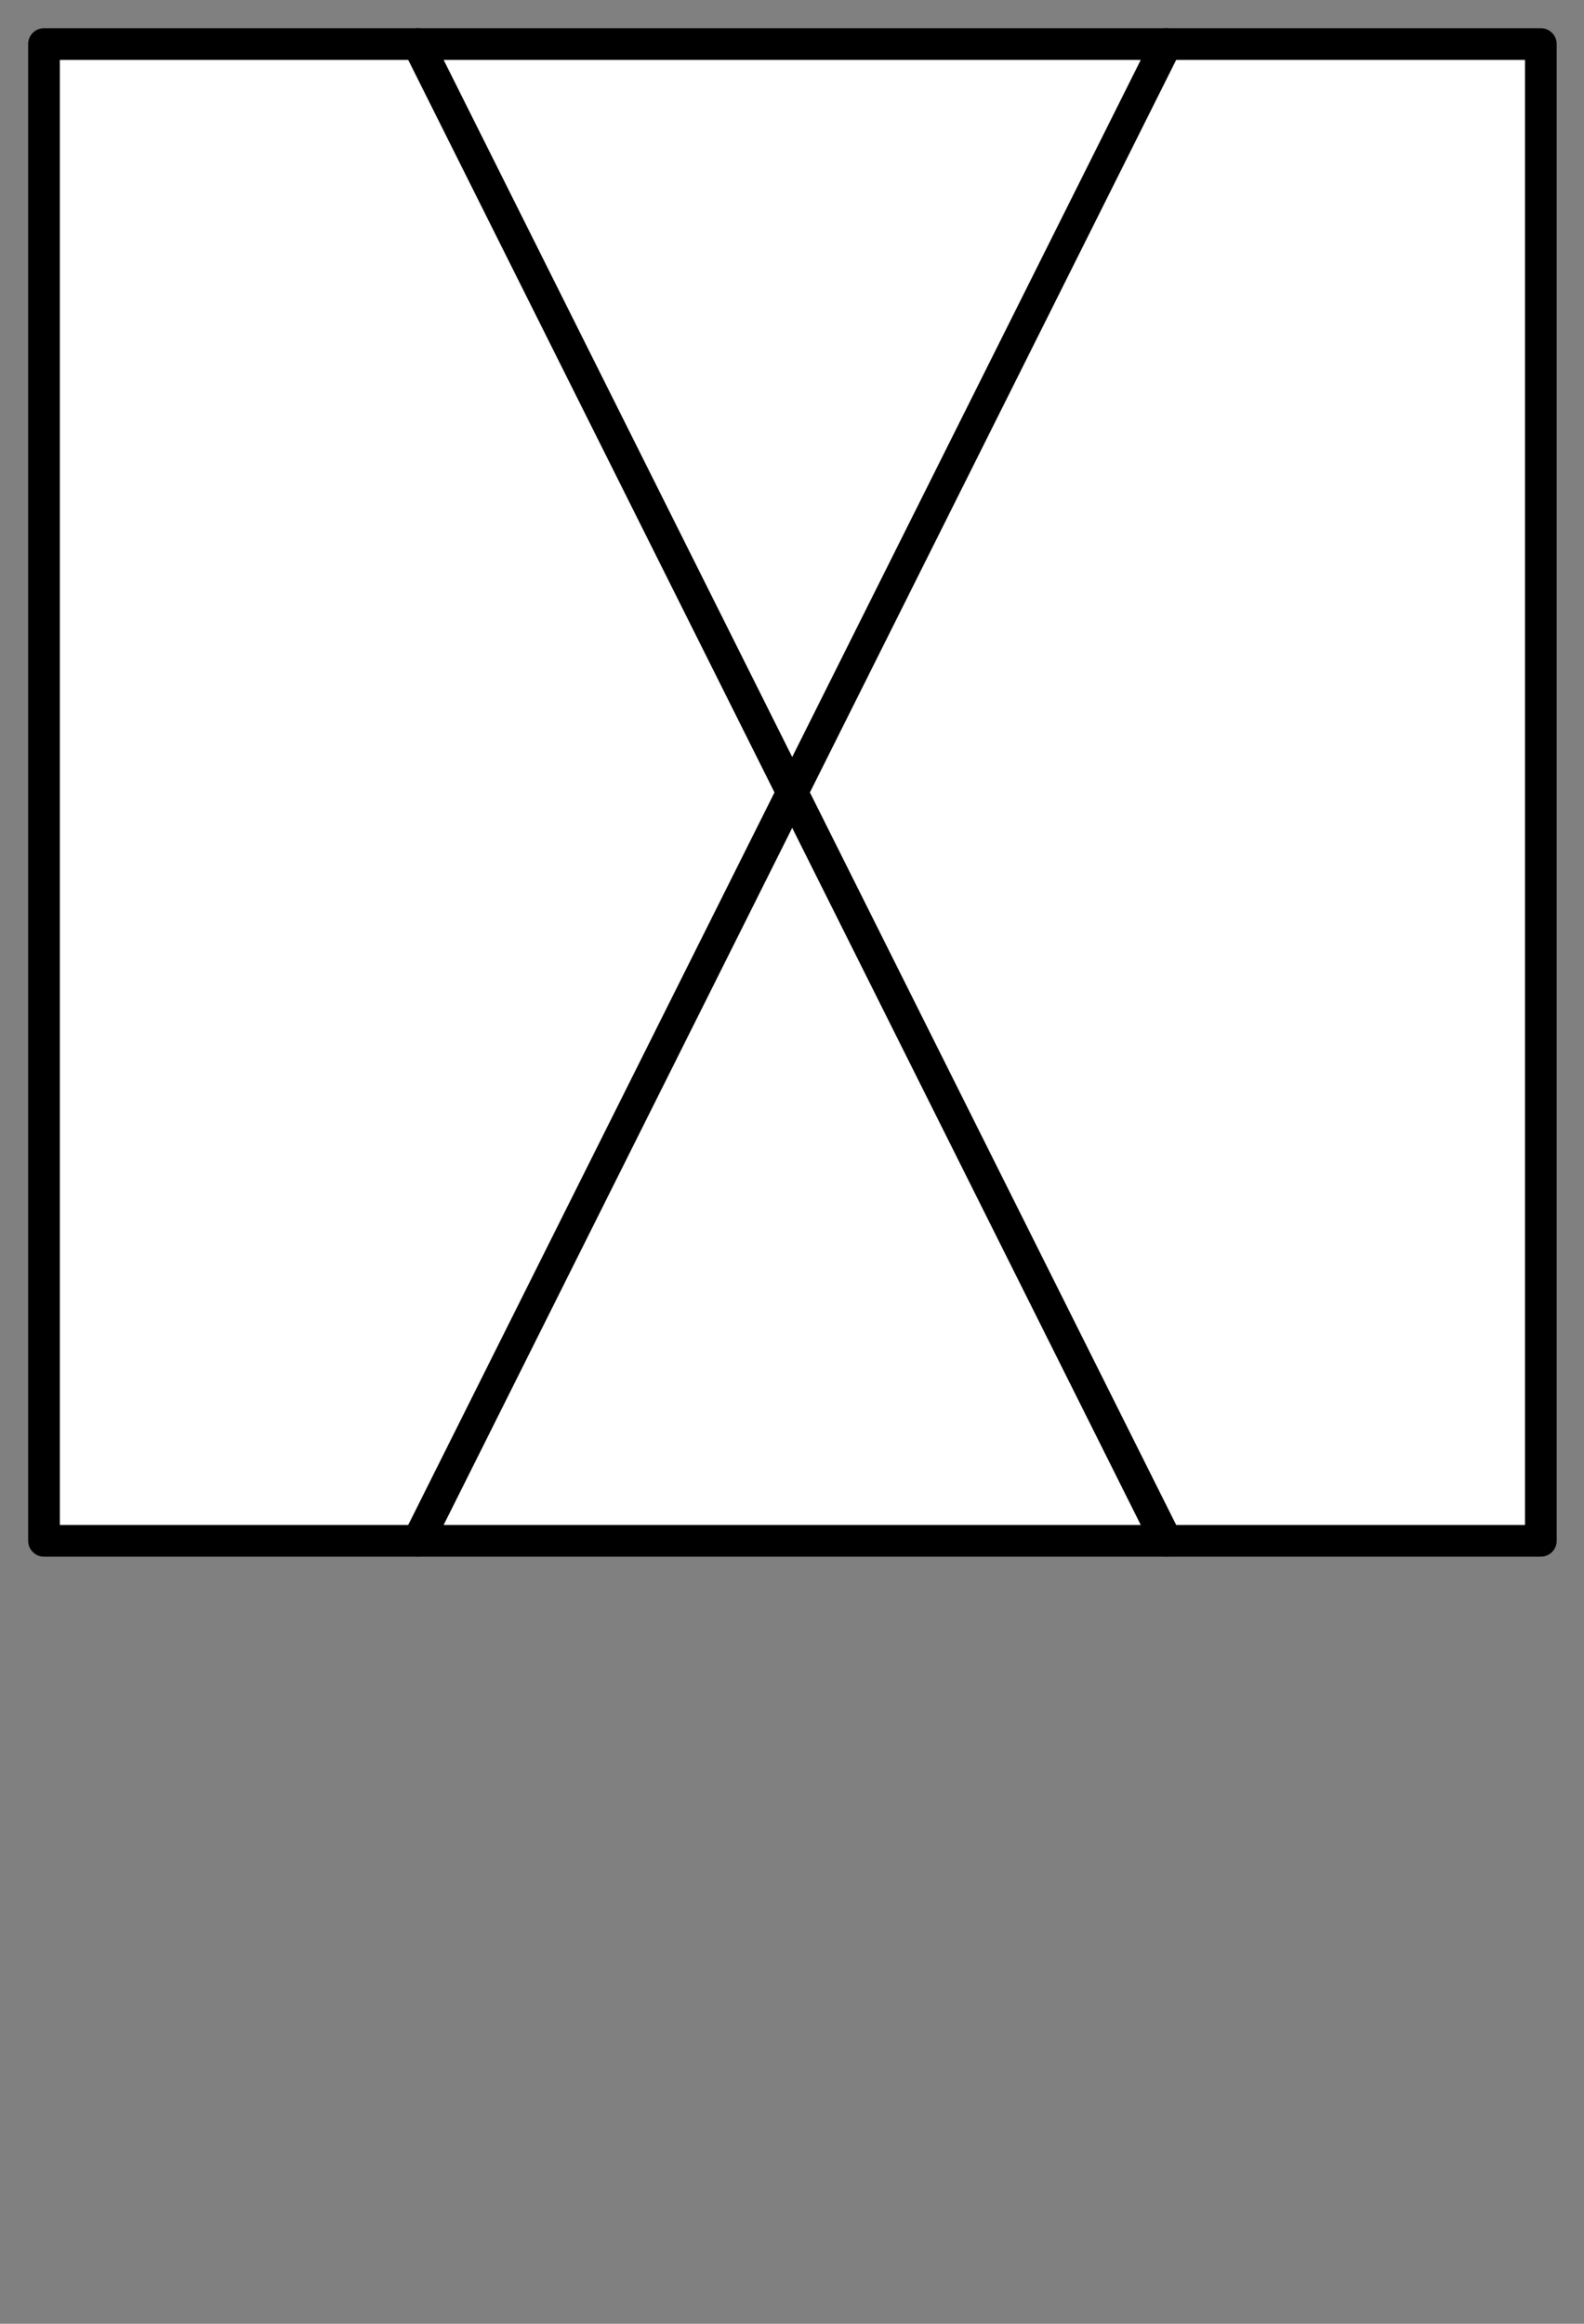 <?xml version="1.0" encoding="UTF-8"?>
<svg xmlns="http://www.w3.org/2000/svg" xmlns:xlink="http://www.w3.org/1999/xlink" width="45pt" height="66pt" viewBox="0 0 45 66" version="1.1">
<rect x="0" y="0" width="45" height="66" fill="#808080" stroke="none"/>
<g id="surface1">
<path style=" stroke:none;fill-rule:evenodd;fill:rgb(100%,100%,100%);fill-opacity:1;" d="M 1.25 43.762 L 1.25 1.25 L 43.773 1.25 L 43.773 43.762 Z "/>
<path style="fill:none;stroke-width:0.72;stroke-linecap:round;stroke-linejoin:round;stroke:rgb(0%,0%,0%);stroke-opacity:1;stroke-miterlimit:3;" d="M 17.009 18.732 L -0 52.741 " transform="matrix(1.25,0,0,1.25,11.875,-22.164)"/>
<path style="fill:none;stroke-width:0.72;stroke-linecap:round;stroke-linejoin:round;stroke:rgb(0%,0%,0%);stroke-opacity:1;stroke-miterlimit:3;" d="M -0 18.732 L 17.009 52.741 " transform="matrix(1.25,0,0,1.25,11.875,-22.164)"/>
<path style="fill:none;stroke-width:0.72;stroke-linecap:round;stroke-linejoin:round;stroke:rgb(0%,0%,0%);stroke-opacity:1;stroke-miterlimit:3;" d="M -0 18.732 L 34.019 18.732 L 34.019 52.741 L -0 52.741 Z " transform="matrix(1.25,0,0,1.25,1.25,-22.164)"/>
</g>
</svg>
